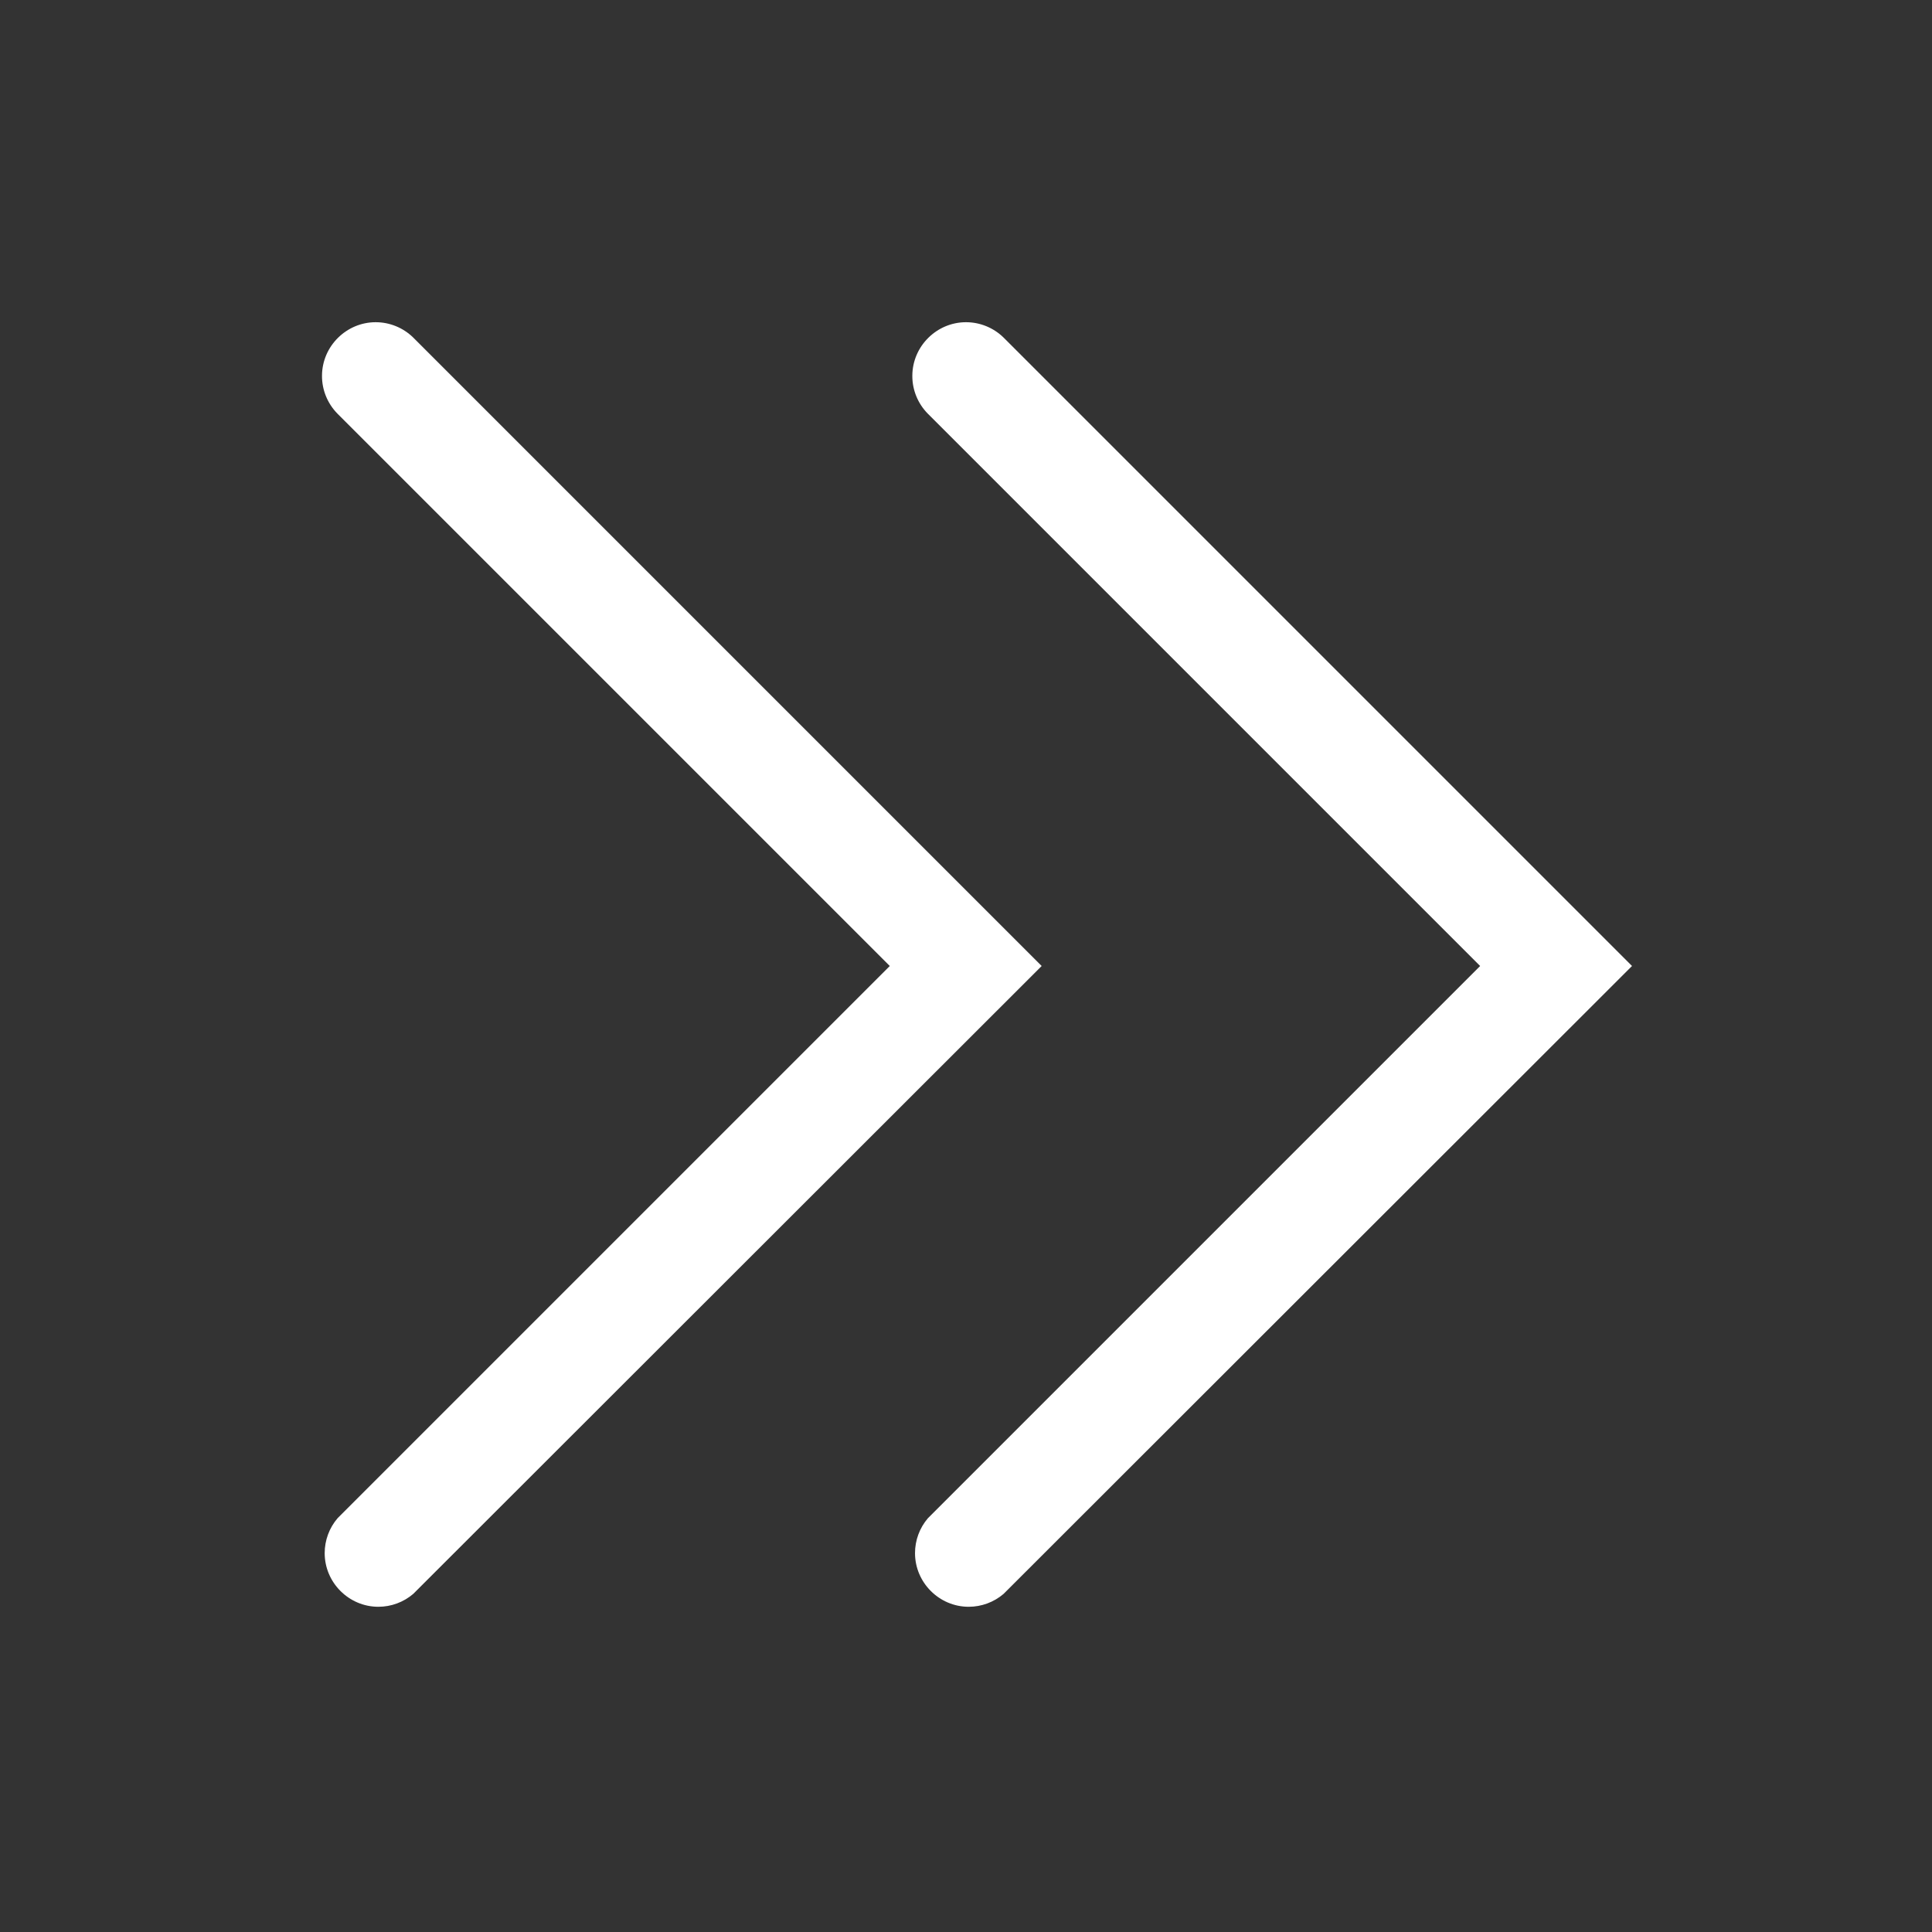 <?xml version="1.0" encoding="UTF-8" standalone="no"?><!DOCTYPE svg PUBLIC "-//W3C//DTD SVG 1.1//EN" "http://www.w3.org/Graphics/SVG/1.1/DTD/svg11.dtd"><svg width="100%" height="100%" viewBox="0 0 36 36" version="1.1" xmlns="http://www.w3.org/2000/svg" xmlns:xlink="http://www.w3.org/1999/xlink" xml:space="preserve" style="fill-rule:evenodd;clip-rule:evenodd;stroke-linejoin:round;stroke-miterlimit:1.414;"><rect x="0" y="0" width="36" height="36" fill="#333333" stroke="none"/><path d="M17,7c-0.002,0.266 0.103,0.521 0.29,0.71l10.29,10.29l-10.29,10.29c-0.155,0.181 -0.24,0.412 -0.24,0.65c0,0.549 0.451,1 1,1c0.238,0 0.469,-0.085 0.65,-0.24l11.71,-11.7l-11.71,-11.71c-0.187,-0.183 -0.438,-0.286 -0.7,-0.286c-0.547,0 -0.998,0.449 -1,0.996Z" style="fill:#fff;fill-rule:nonzero;"/><path d="M6,7c-0.002,0.266 0.103,0.521 0.29,0.71l10.29,10.29l-10.29,10.29c-0.155,0.181 -0.24,0.412 -0.24,0.65c0,0.549 0.451,1 1,1c0.238,0 0.469,-0.085 0.65,-0.24l11.71,-11.7l-11.71,-11.71c-0.187,-0.183 -0.438,-0.286 -0.7,-0.286c-0.547,0 -0.998,0.449 -1,0.996Z" style="fill:#fff;fill-rule:nonzero;"/><rect x="0" y="0" width="36" height="36" style="fill-opacity:0;"/></svg>